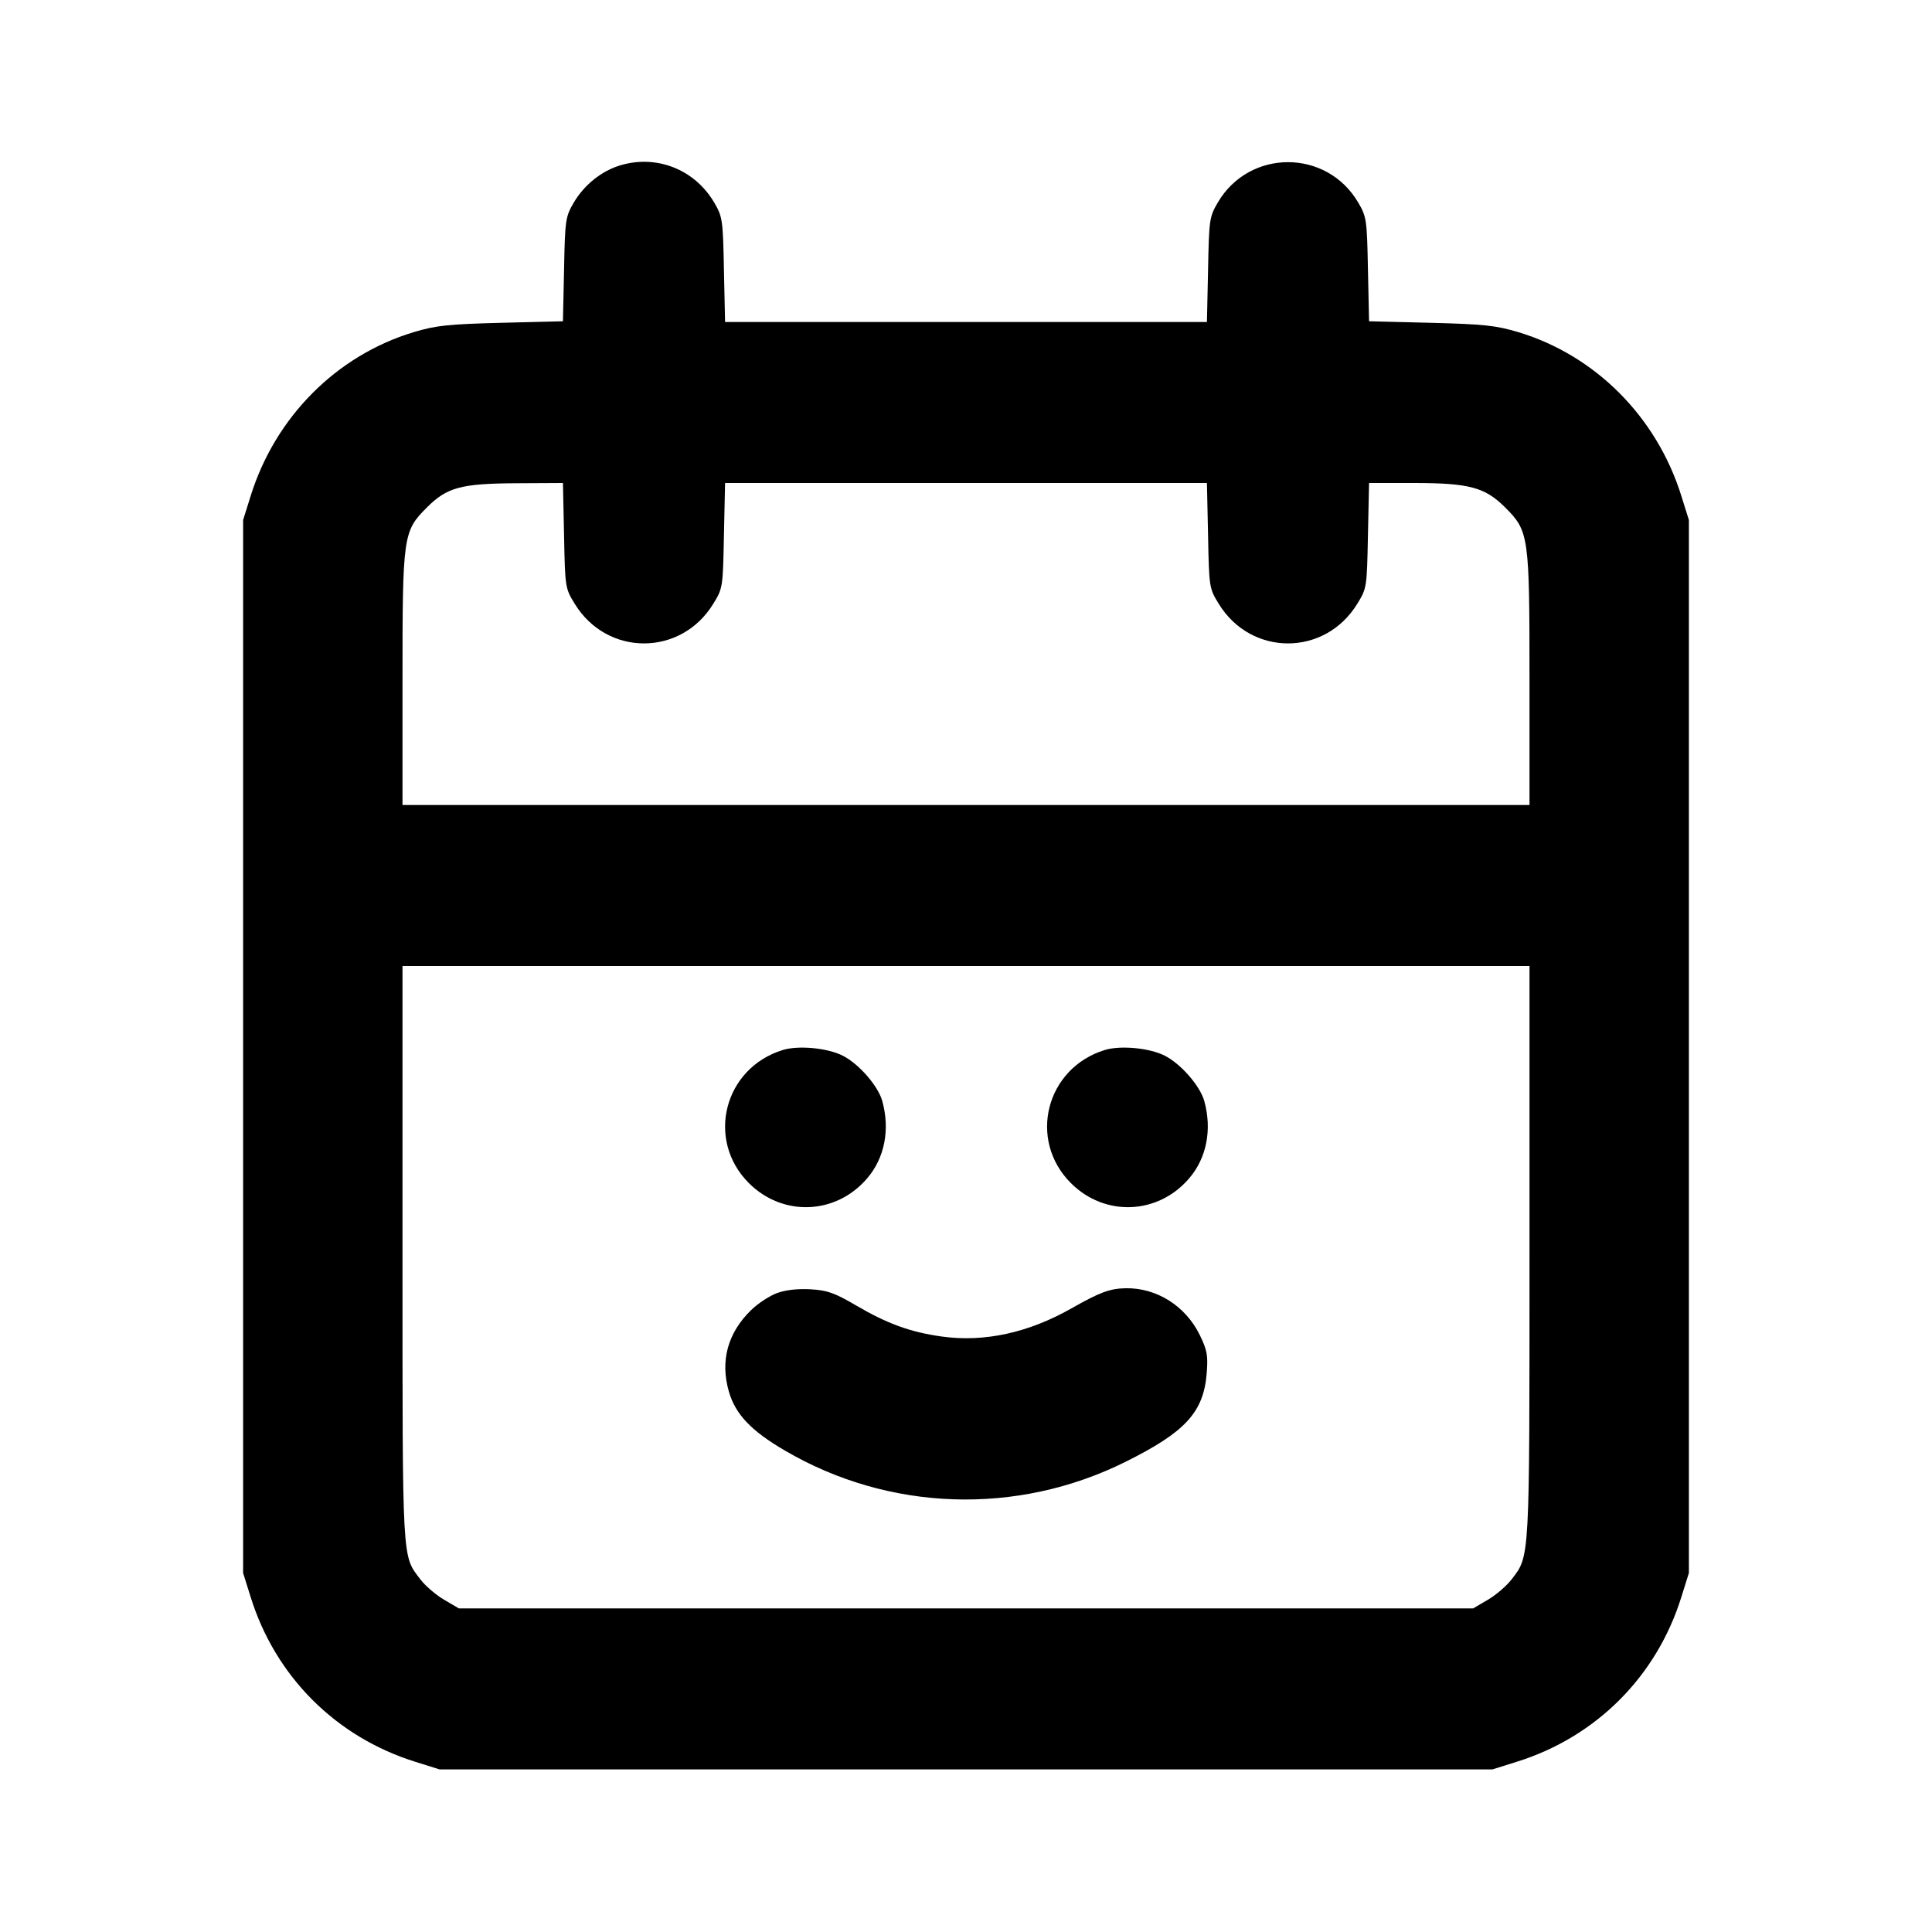 <svg xmlns="http://www.w3.org/2000/svg" width="24" height="24" viewBox="0 0 24 24" fill="none" stroke="currentColor" stroke-width="2" stroke-linecap="round" stroke-linejoin="round"><path d="M7.695 2.057 C 7.466 2.129,7.256 2.299,7.128 2.516 C 7.025 2.692,7.019 2.728,7.007 3.345 L 6.993 3.991 6.227 4.010 C 5.567 4.027,5.415 4.043,5.139 4.126 C 4.181 4.415,3.420 5.179,3.114 6.160 L 3.020 6.460 3.020 13.000 L 3.020 19.540 3.114 19.840 C 3.422 20.827,4.173 21.578,5.160 21.886 L 5.460 21.980 12.000 21.980 L 18.540 21.980 18.840 21.886 C 19.827 21.578,20.578 20.827,20.886 19.840 L 20.980 19.540 20.980 13.000 L 20.980 6.460 20.886 6.160 C 20.580 5.179,19.819 4.415,18.861 4.126 C 18.585 4.043,18.433 4.027,17.773 4.010 L 17.007 3.991 16.993 3.345 C 16.981 2.726,16.976 2.693,16.871 2.514 C 16.479 1.848,15.521 1.848,15.129 2.514 C 15.024 2.693,15.019 2.726,15.007 3.350 L 14.993 4.000 12.000 4.000 L 9.007 4.000 8.993 3.350 C 8.981 2.728,8.975 2.692,8.872 2.516 C 8.628 2.101,8.150 1.915,7.695 2.057 M7.007 6.653 C 7.020 7.300,7.021 7.308,7.141 7.503 C 7.543 8.156,8.457 8.156,8.859 7.503 C 8.979 7.308,8.980 7.300,8.993 6.653 L 9.007 6.000 12.000 6.000 L 14.993 6.000 15.007 6.653 C 15.020 7.300,15.021 7.308,15.141 7.503 C 15.543 8.156,16.457 8.156,16.859 7.503 C 16.979 7.308,16.980 7.300,16.993 6.653 L 17.007 6.000 17.556 6.000 C 18.249 6.000,18.446 6.052,18.697 6.303 C 18.993 6.599,19.000 6.650,19.000 8.447 L 19.000 10.000 12.000 10.000 L 5.000 10.000 5.000 8.447 C 5.000 6.649,5.007 6.599,5.304 6.303 C 5.554 6.053,5.728 6.006,6.427 6.003 L 6.993 6.000 7.007 6.653 M19.000 15.554 C 19.000 19.410,19.005 19.322,18.779 19.618 C 18.718 19.698,18.585 19.813,18.484 19.872 L 18.300 19.980 12.000 19.980 L 5.700 19.980 5.516 19.872 C 5.415 19.813,5.284 19.700,5.225 19.623 C 4.992 19.317,5.000 19.464,5.000 15.575 L 5.000 12.000 12.000 12.000 L 19.000 12.000 19.000 15.554 M9.726 13.043 C 8.993 13.267,8.765 14.159,9.303 14.697 C 9.724 15.118,10.385 15.091,10.772 14.638 C 10.990 14.384,11.058 14.032,10.960 13.677 C 10.907 13.489,10.671 13.217,10.469 13.114 C 10.281 13.018,9.920 12.984,9.726 13.043 M13.726 13.043 C 12.993 13.267,12.765 14.159,13.303 14.697 C 13.724 15.118,14.385 15.091,14.772 14.638 C 14.990 14.384,15.058 14.032,14.960 13.677 C 14.907 13.489,14.671 13.217,14.469 13.114 C 14.281 13.018,13.920 12.984,13.726 13.043 M9.652 16.063 C 9.560 16.097,9.415 16.192,9.331 16.274 C 9.039 16.558,8.944 16.907,9.055 17.289 C 9.136 17.569,9.332 17.775,9.748 18.018 C 11.042 18.777,12.632 18.830,13.980 18.160 C 14.725 17.790,14.951 17.544,14.990 17.060 C 15.008 16.837,14.996 16.773,14.903 16.582 C 14.726 16.222,14.368 15.996,13.983 16.003 C 13.787 16.007,13.664 16.052,13.312 16.252 C 12.775 16.557,12.229 16.676,11.700 16.603 C 11.308 16.548,11.025 16.445,10.635 16.217 C 10.367 16.060,10.278 16.028,10.068 16.016 C 9.910 16.007,9.759 16.024,9.652 16.063 " stroke="none" fill-rule="evenodd" fill="black"></path></svg>